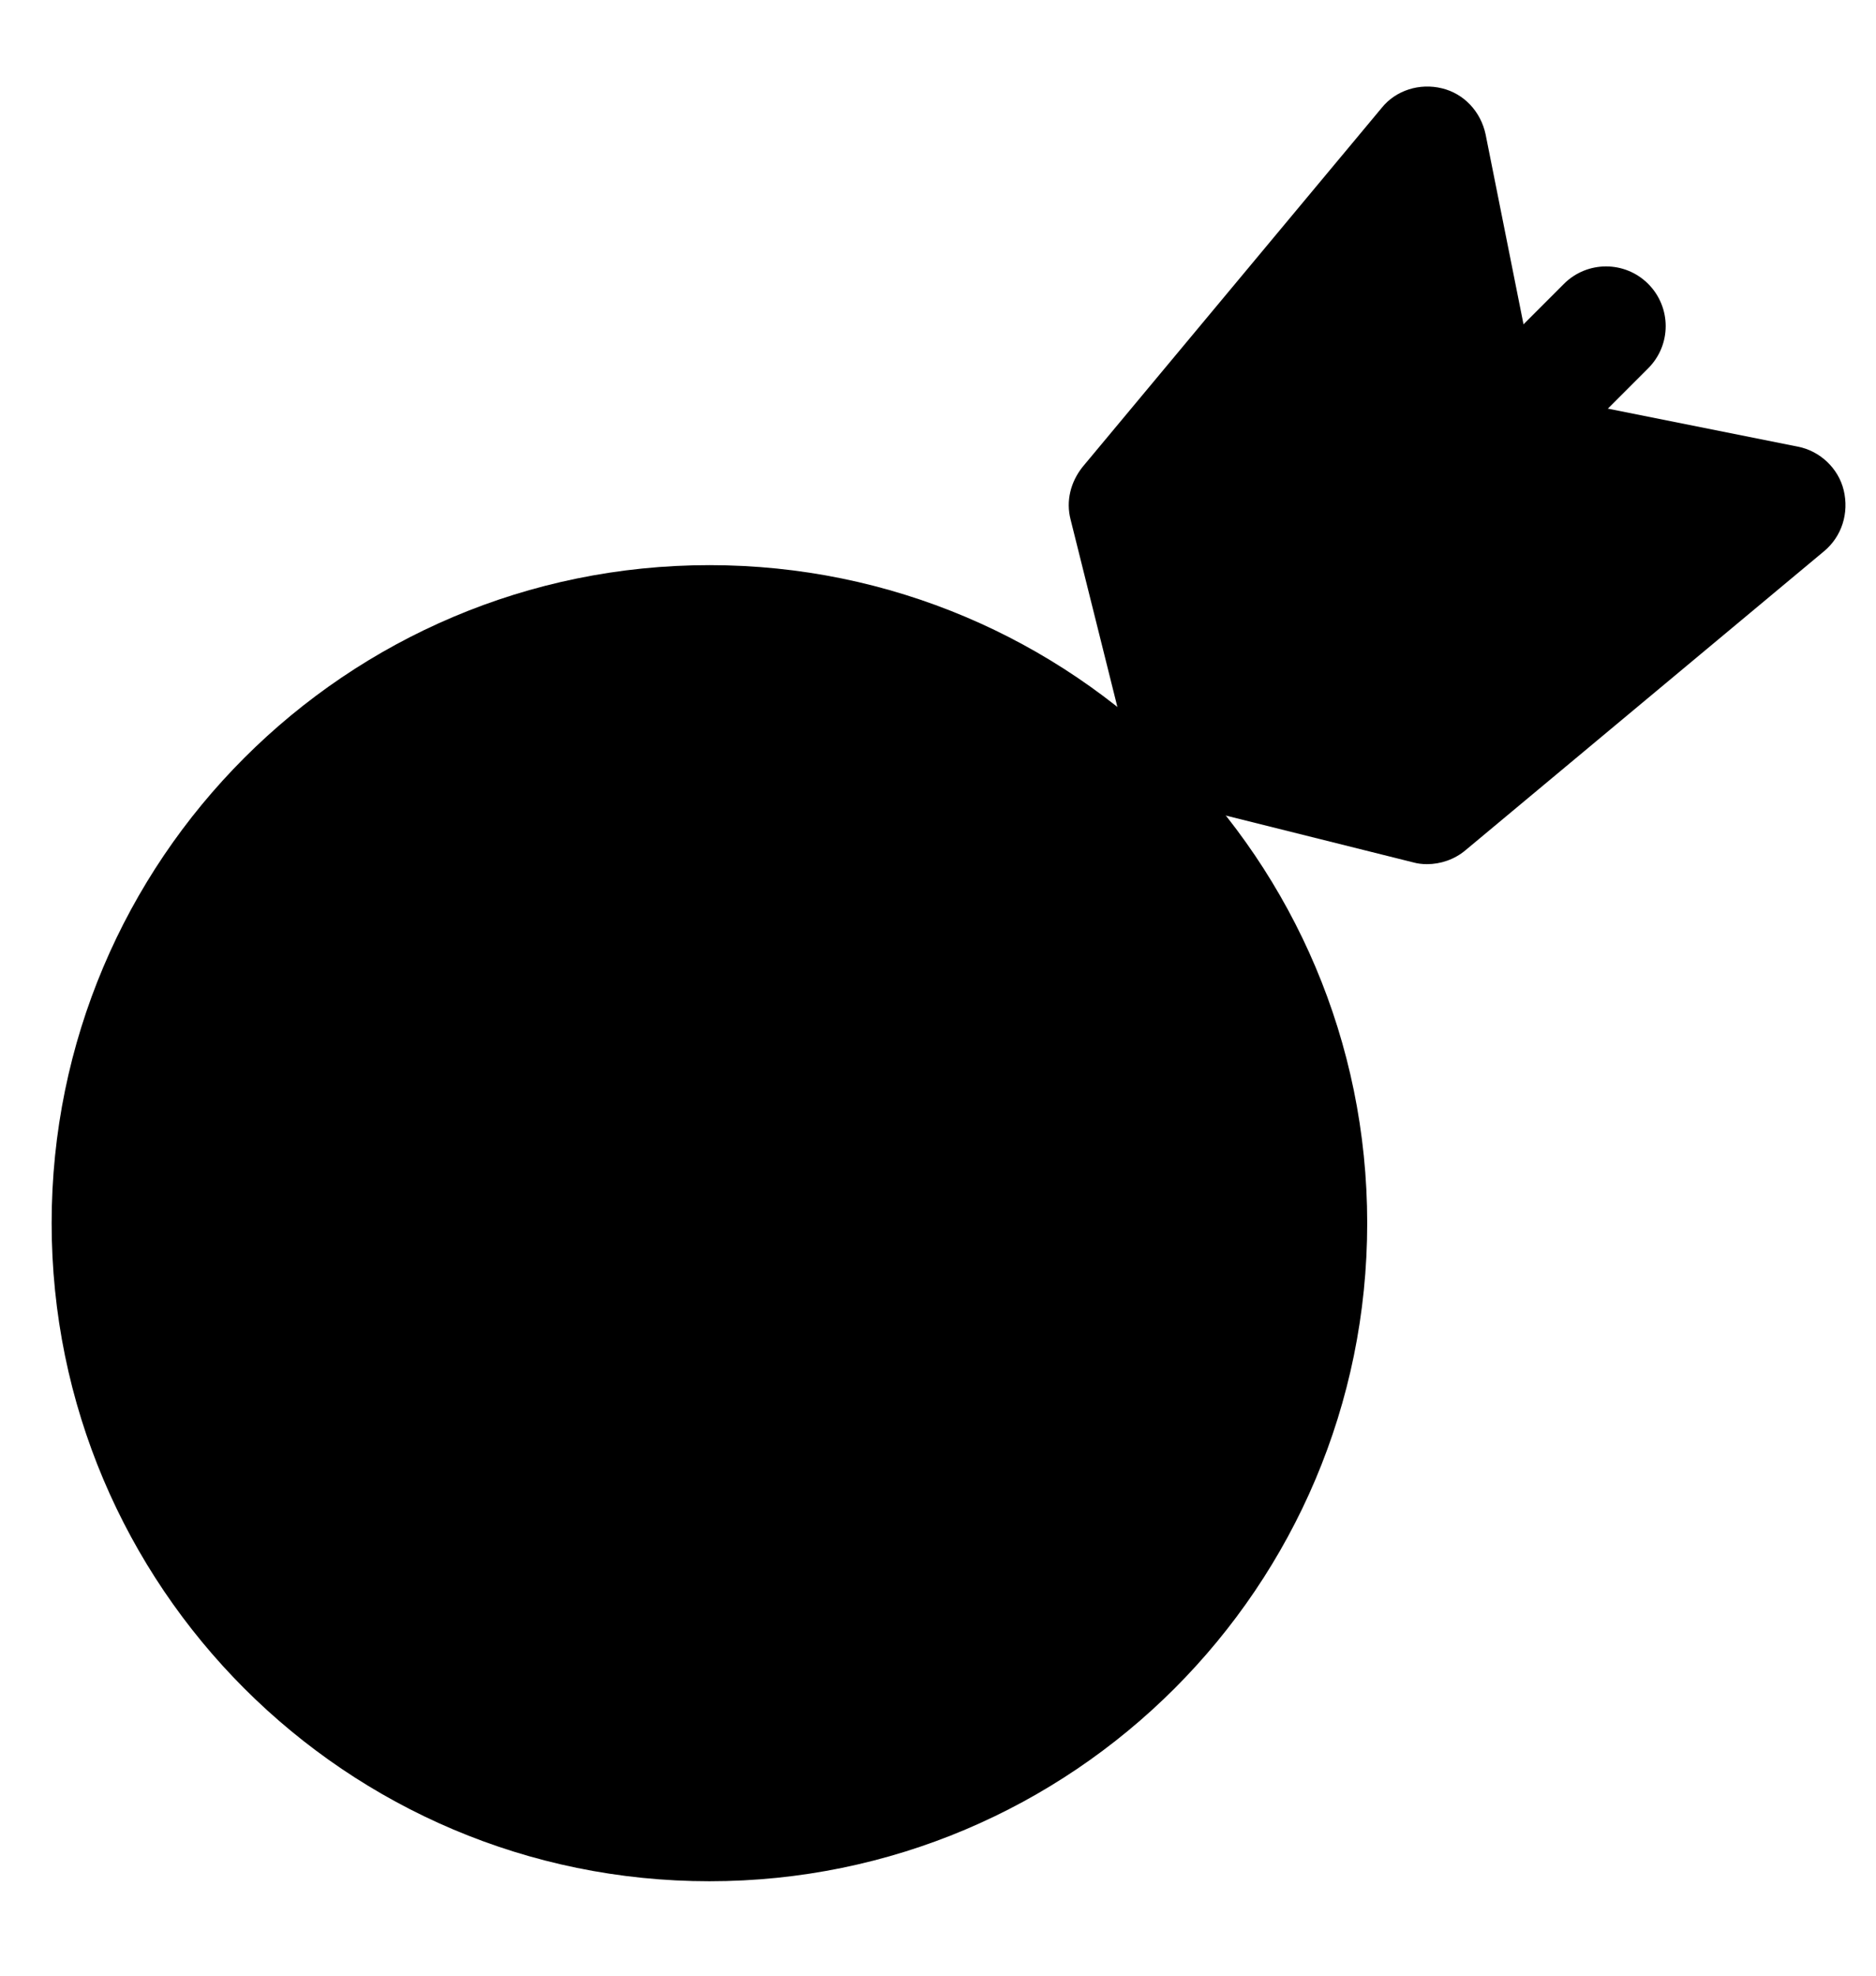 <svg width="19" height="20" viewBox="0 0 19 20" fill="none" xmlns="http://www.w3.org/2000/svg">
<path d="M7.185 19.044C10.864 19.044 13.847 16.061 13.847 12.382C13.847 8.703 10.864 5.721 7.185 5.721C3.506 5.721 0.523 8.703 0.523 12.382C0.523 16.061 3.506 19.044 7.185 19.044Z" fill="#FC4750" style="fill:#FC4750;fill:color(display-p3 0.988 0.278 0.314);fill-opacity:1;"/>
<path d="M7.187 17.832C10.197 17.832 12.637 15.392 12.637 12.382C12.637 9.372 10.197 6.932 7.187 6.932C4.177 6.932 1.736 9.372 1.736 12.382C1.736 15.392 4.177 17.832 7.187 17.832Z" fill="#F9F9F9" style="fill:#F9F9F9;fill:color(display-p3 0.977 0.977 0.977);fill-opacity:1;"/>
<path d="M7.186 16.015C9.193 16.015 10.82 14.388 10.82 12.382C10.82 10.375 9.193 8.748 7.186 8.748C5.18 8.748 3.553 10.375 3.553 12.382C3.553 14.388 5.18 16.015 7.186 16.015Z" fill="#FC4750" style="fill:#FC4750;fill:color(display-p3 0.988 0.278 0.314);fill-opacity:1;"/>
<path d="M7.184 14.804C8.522 14.804 9.607 13.719 9.607 12.381C9.607 11.043 8.522 9.959 7.184 9.959C5.846 9.959 4.762 11.043 4.762 12.381C4.762 13.719 5.846 14.804 7.184 14.804Z" fill="#F9F9F9" style="fill:#F9F9F9;fill:color(display-p3 0.977 0.977 0.977);fill-opacity:1;"/>
<path d="M7.186 13.593C7.855 13.593 8.397 13.051 8.397 12.382C8.397 11.713 7.855 11.171 7.186 11.171C6.517 11.171 5.975 11.713 5.975 12.382C5.975 13.051 6.517 13.593 7.186 13.593Z" fill="#FC4750" style="fill:#FC4750;fill:color(display-p3 0.988 0.278 0.314);fill-opacity:1;"/>
<path d="M18.673 4.963C18.619 4.739 18.431 4.564 18.207 4.521L15.572 3.994L15.046 1.36C14.997 1.13 14.828 0.948 14.604 0.894C14.38 0.839 14.137 0.912 13.992 1.094L10.964 4.727C10.843 4.879 10.794 5.072 10.843 5.26L11.448 7.682C11.503 7.9 11.672 8.07 11.89 8.125L14.313 8.73C14.355 8.742 14.404 8.748 14.452 8.748C14.591 8.748 14.731 8.7 14.84 8.609L18.473 5.581C18.655 5.43 18.728 5.193 18.673 4.963Z" fill="#F6B545" style="fill:#F6B545;fill:color(display-p3 0.965 0.71 0.271);fill-opacity:1;"/>
<path d="M7.185 12.988C7.028 12.988 6.876 12.927 6.755 12.812C6.519 12.576 6.519 12.194 6.755 11.958L15.839 2.874C16.075 2.638 16.457 2.638 16.693 2.874C16.929 3.111 16.929 3.492 16.693 3.728L7.609 12.812C7.494 12.927 7.343 12.988 7.185 12.988Z" fill="#7F4122" style="fill:#7F4122;fill:color(display-p3 0.498 0.255 0.133);fill-opacity:1;"/>
</svg>
